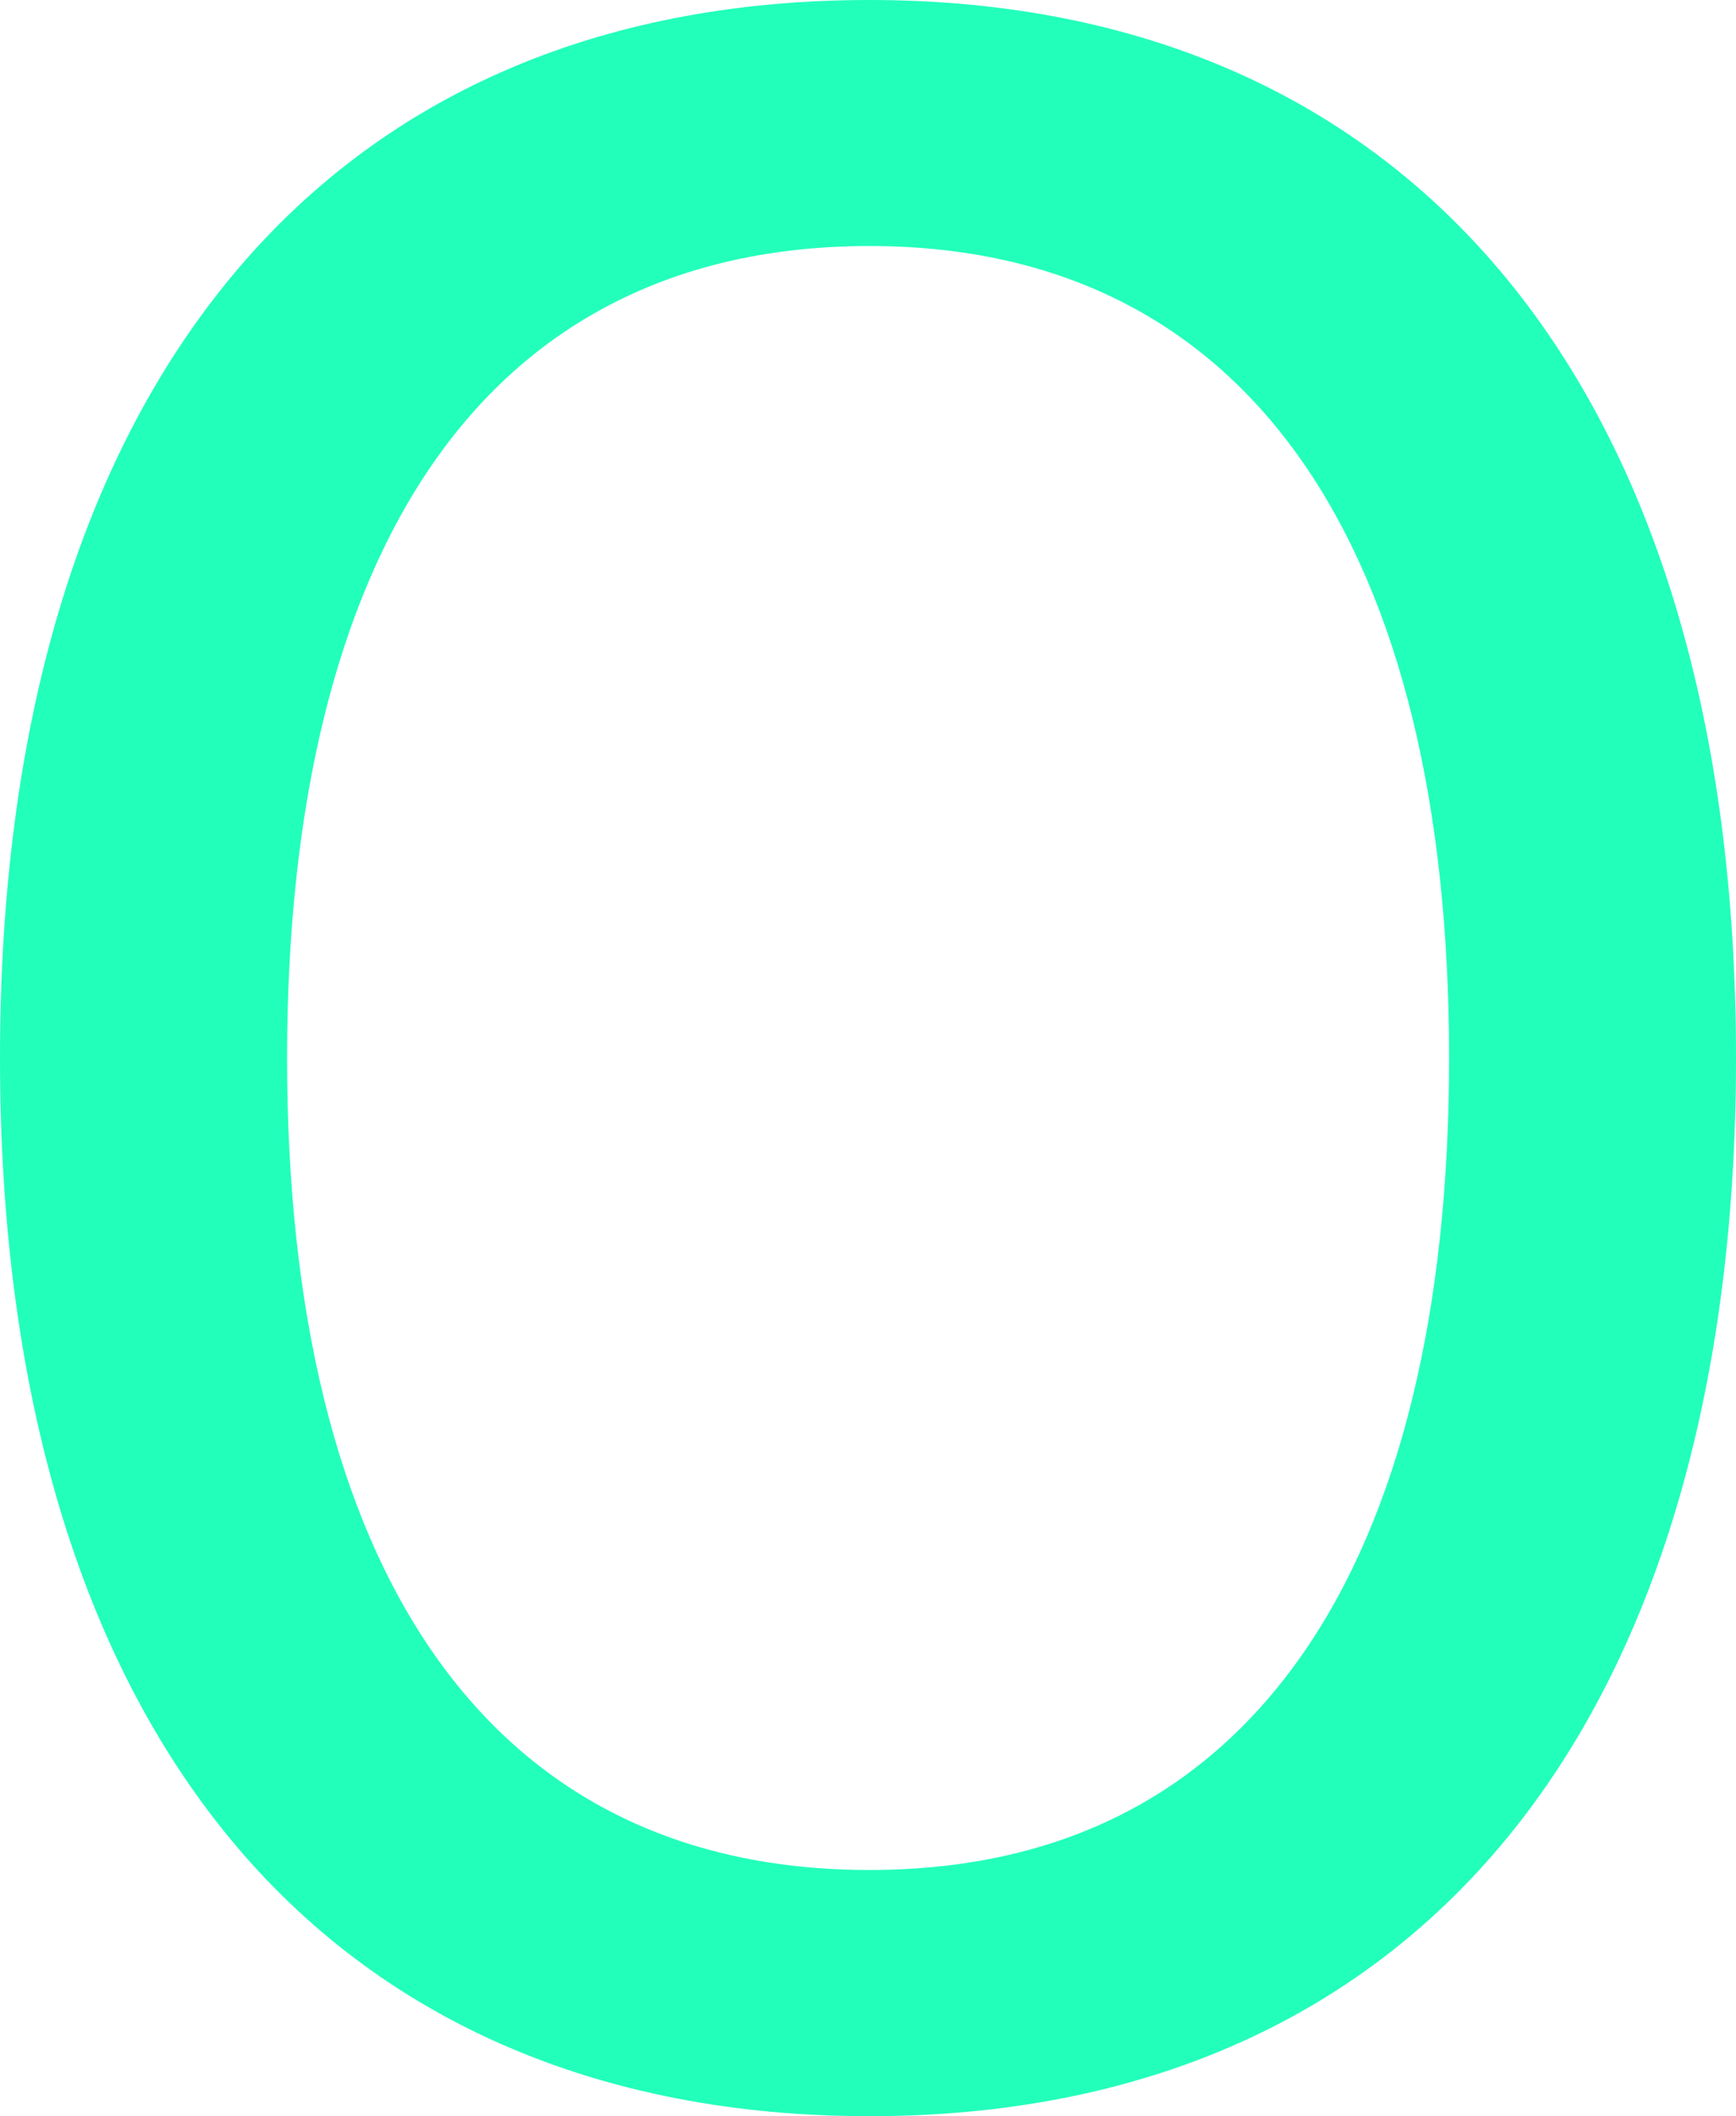 <?xml version="1.0" encoding="UTF-8"?>
<svg id="_레이어_2" data-name="레이어 2" xmlns="http://www.w3.org/2000/svg" viewBox="0 0 92.09 112.25">
  <defs>
    <style>
      .cls-1 {
        fill: #2fb;
        stroke-width: 0px;
      }
    </style>
  </defs>
  <g id="_레이어_1-2" data-name="레이어 1">
    <path class="cls-1" d="m46.12,0c14.43,0,25.92,5.18,33.81,14.79s12.16,23.64,12.16,41.33-4.28,31.8-12.16,41.39-19.38,14.74-33.81,14.74-26.03-5.15-33.93-14.74S0,73.89,0,56.12,4.28,24.4,12.18,14.79,31.61,0,46.12,0Zm0,13.05c-10.22,0-17.95,4.06-23.11,11.47s-7.78,18.18-7.78,31.6,2.61,24.18,7.78,31.6,12.89,11.47,23.11,11.47,17.84-4.06,22.99-11.47,7.76-18.18,7.76-31.6-2.61-24.18-7.76-31.6-12.83-11.47-22.99-11.47Z"/>
  </g>
</svg>